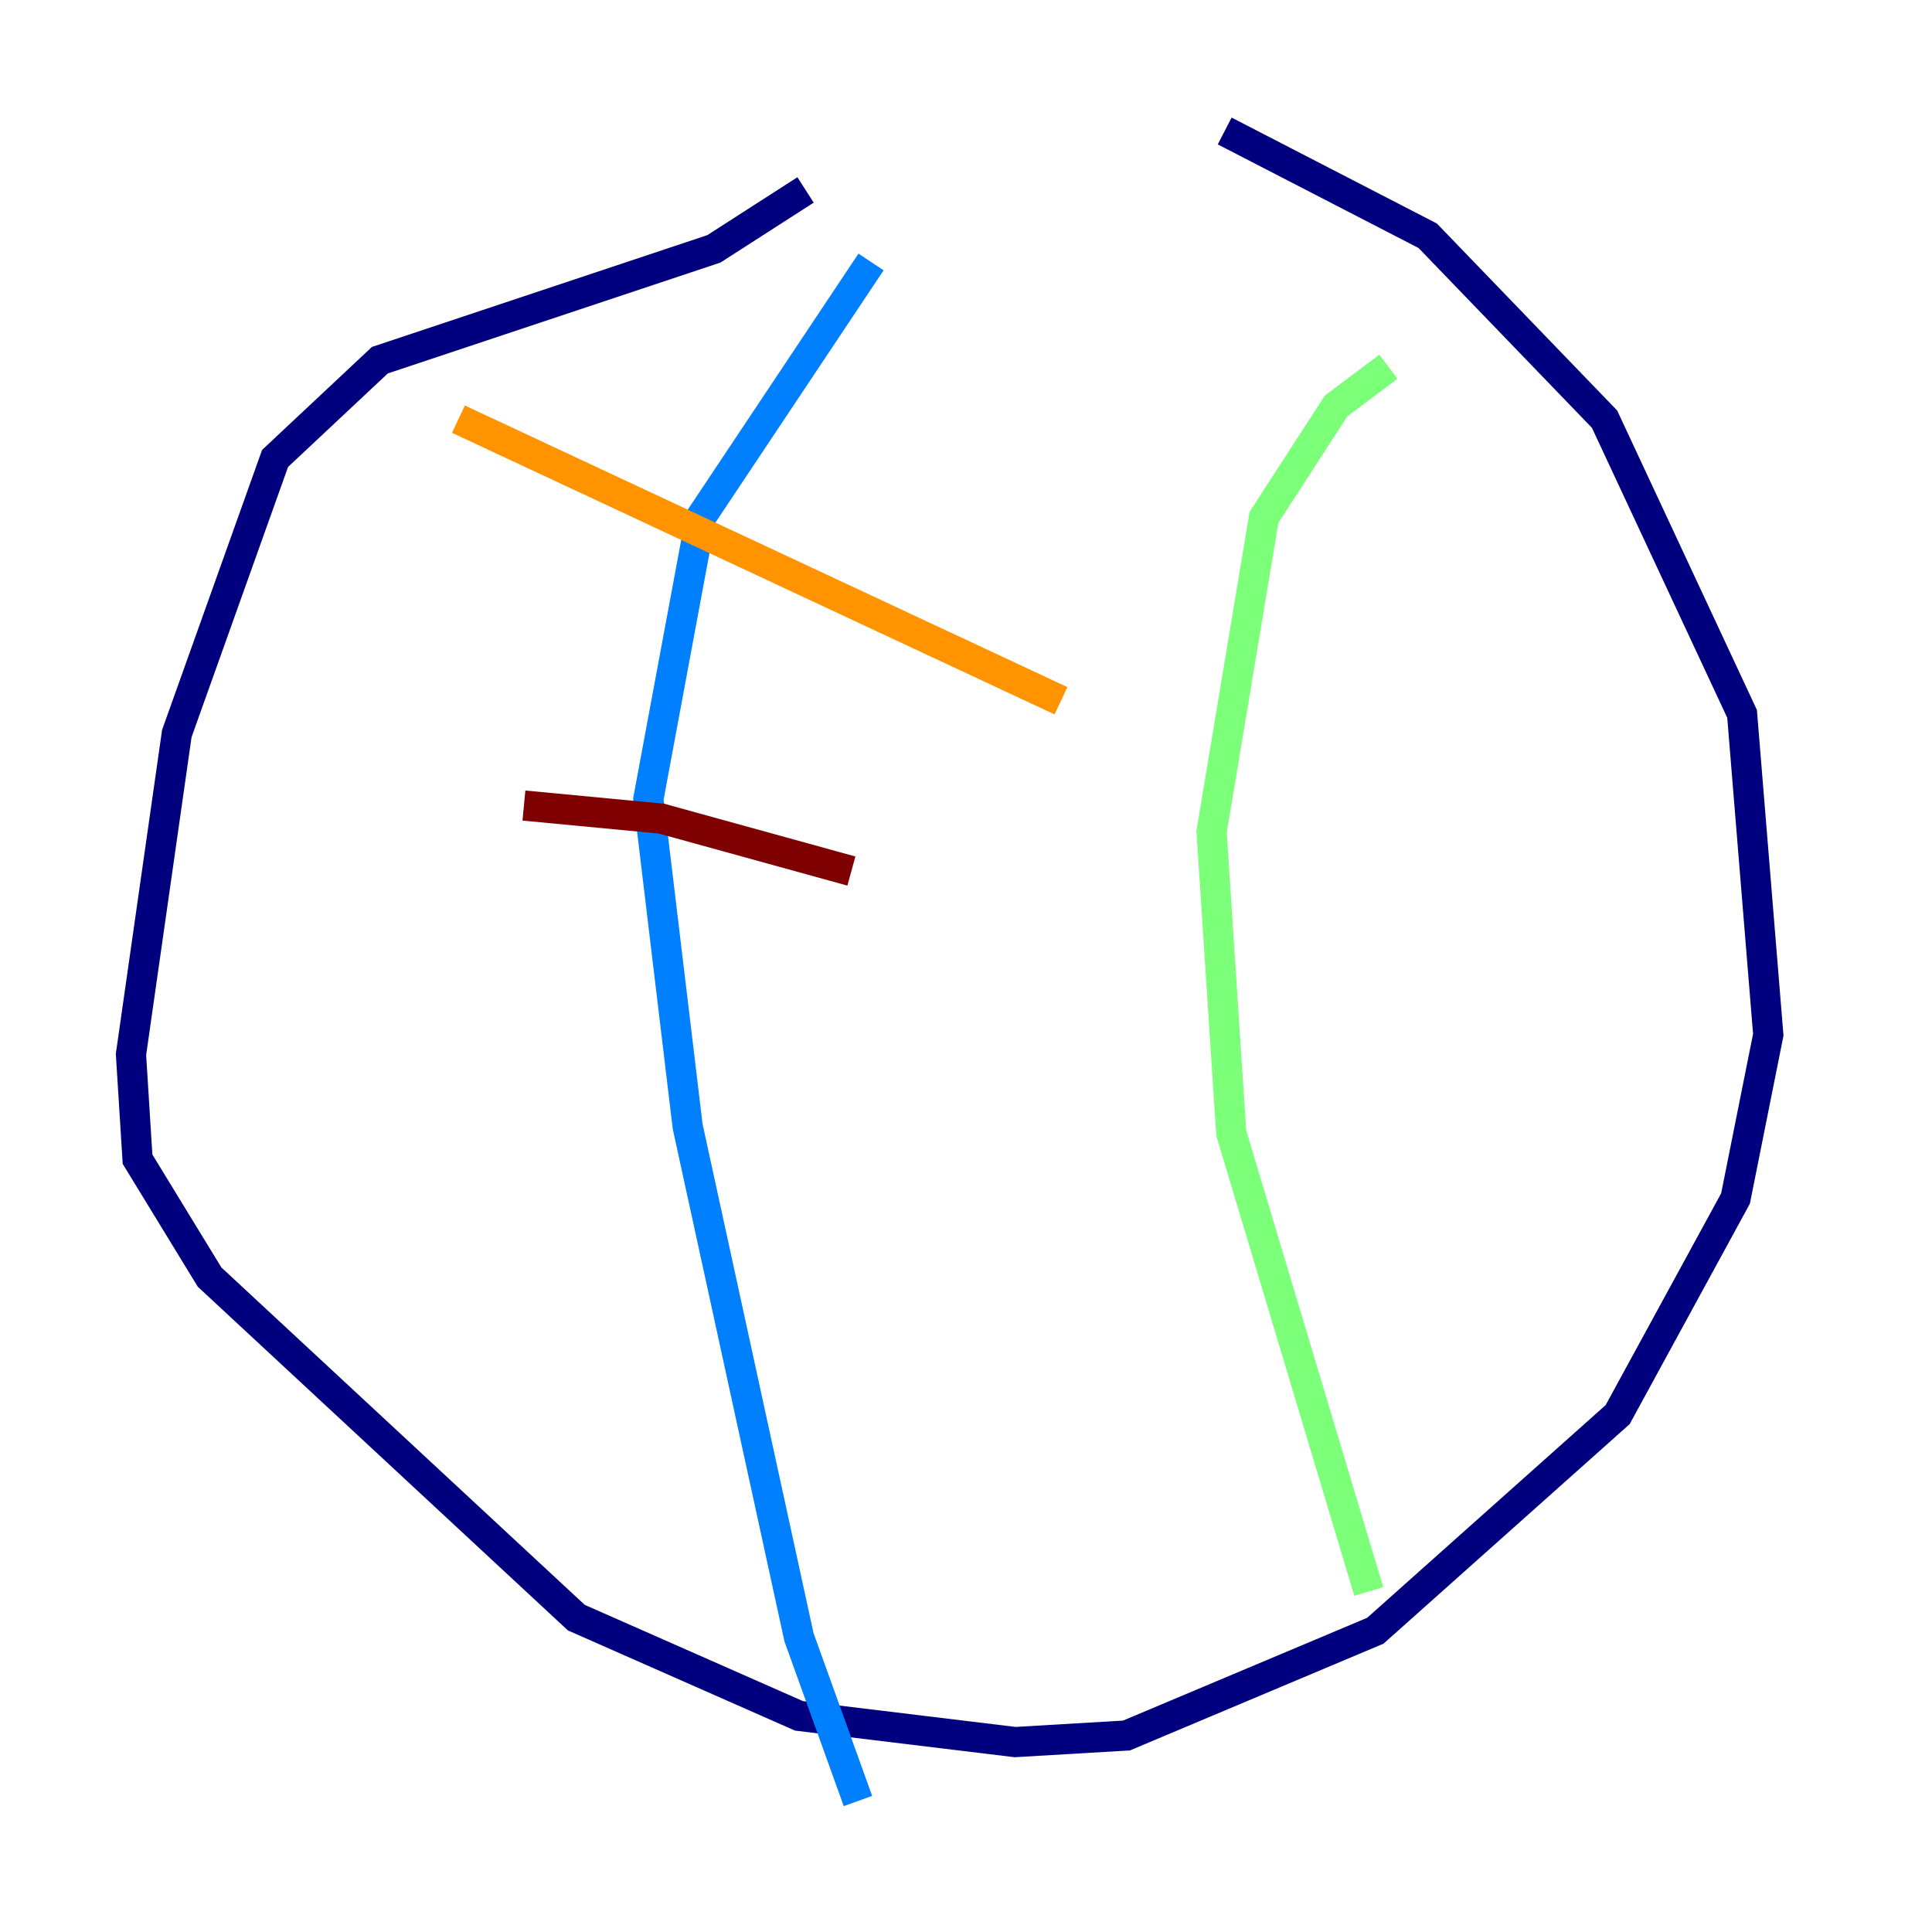 <?xml version="1.0" encoding="utf-8" ?>
<svg baseProfile="tiny" height="128" version="1.2" viewBox="0,0,128,128" width="128" xmlns="http://www.w3.org/2000/svg" xmlns:ev="http://www.w3.org/2001/xml-events" xmlns:xlink="http://www.w3.org/1999/xlink"><defs /><polyline fill="none" points="53.37,12.583 47.295,16.488 25.166,23.864 18.224,30.373 11.715,48.597 8.678,69.858 9.112,76.8 13.885,84.61 38.183,107.173 52.936,113.681 67.254,115.417 74.63,114.983 91.119,108.041 107.173,93.722 114.983,79.403 117.153,68.556 115.417,47.295 106.305,27.77 94.59,15.62 81.139,8.678" stroke="#00007f" stroke-width="2" /><polyline fill="none" points="57.709,17.356 46.427,34.278 42.956,52.936 45.559,74.63 52.936,108.475 56.841,119.322" stroke="#0080ff" stroke-width="2" /><polyline fill="none" points="91.986,24.298 88.515,26.902 83.742,34.278 80.271,55.105 81.573,75.064 90.685,105.437" stroke="#7cff79" stroke-width="2" /><polyline fill="none" points="70.291,46.427 30.373,27.77" stroke="#ff9400" stroke-width="2" /><polyline fill="none" points="56.407,57.709 43.824,54.237 34.712,53.37" stroke="#7f0000" stroke-width="2" /></svg>